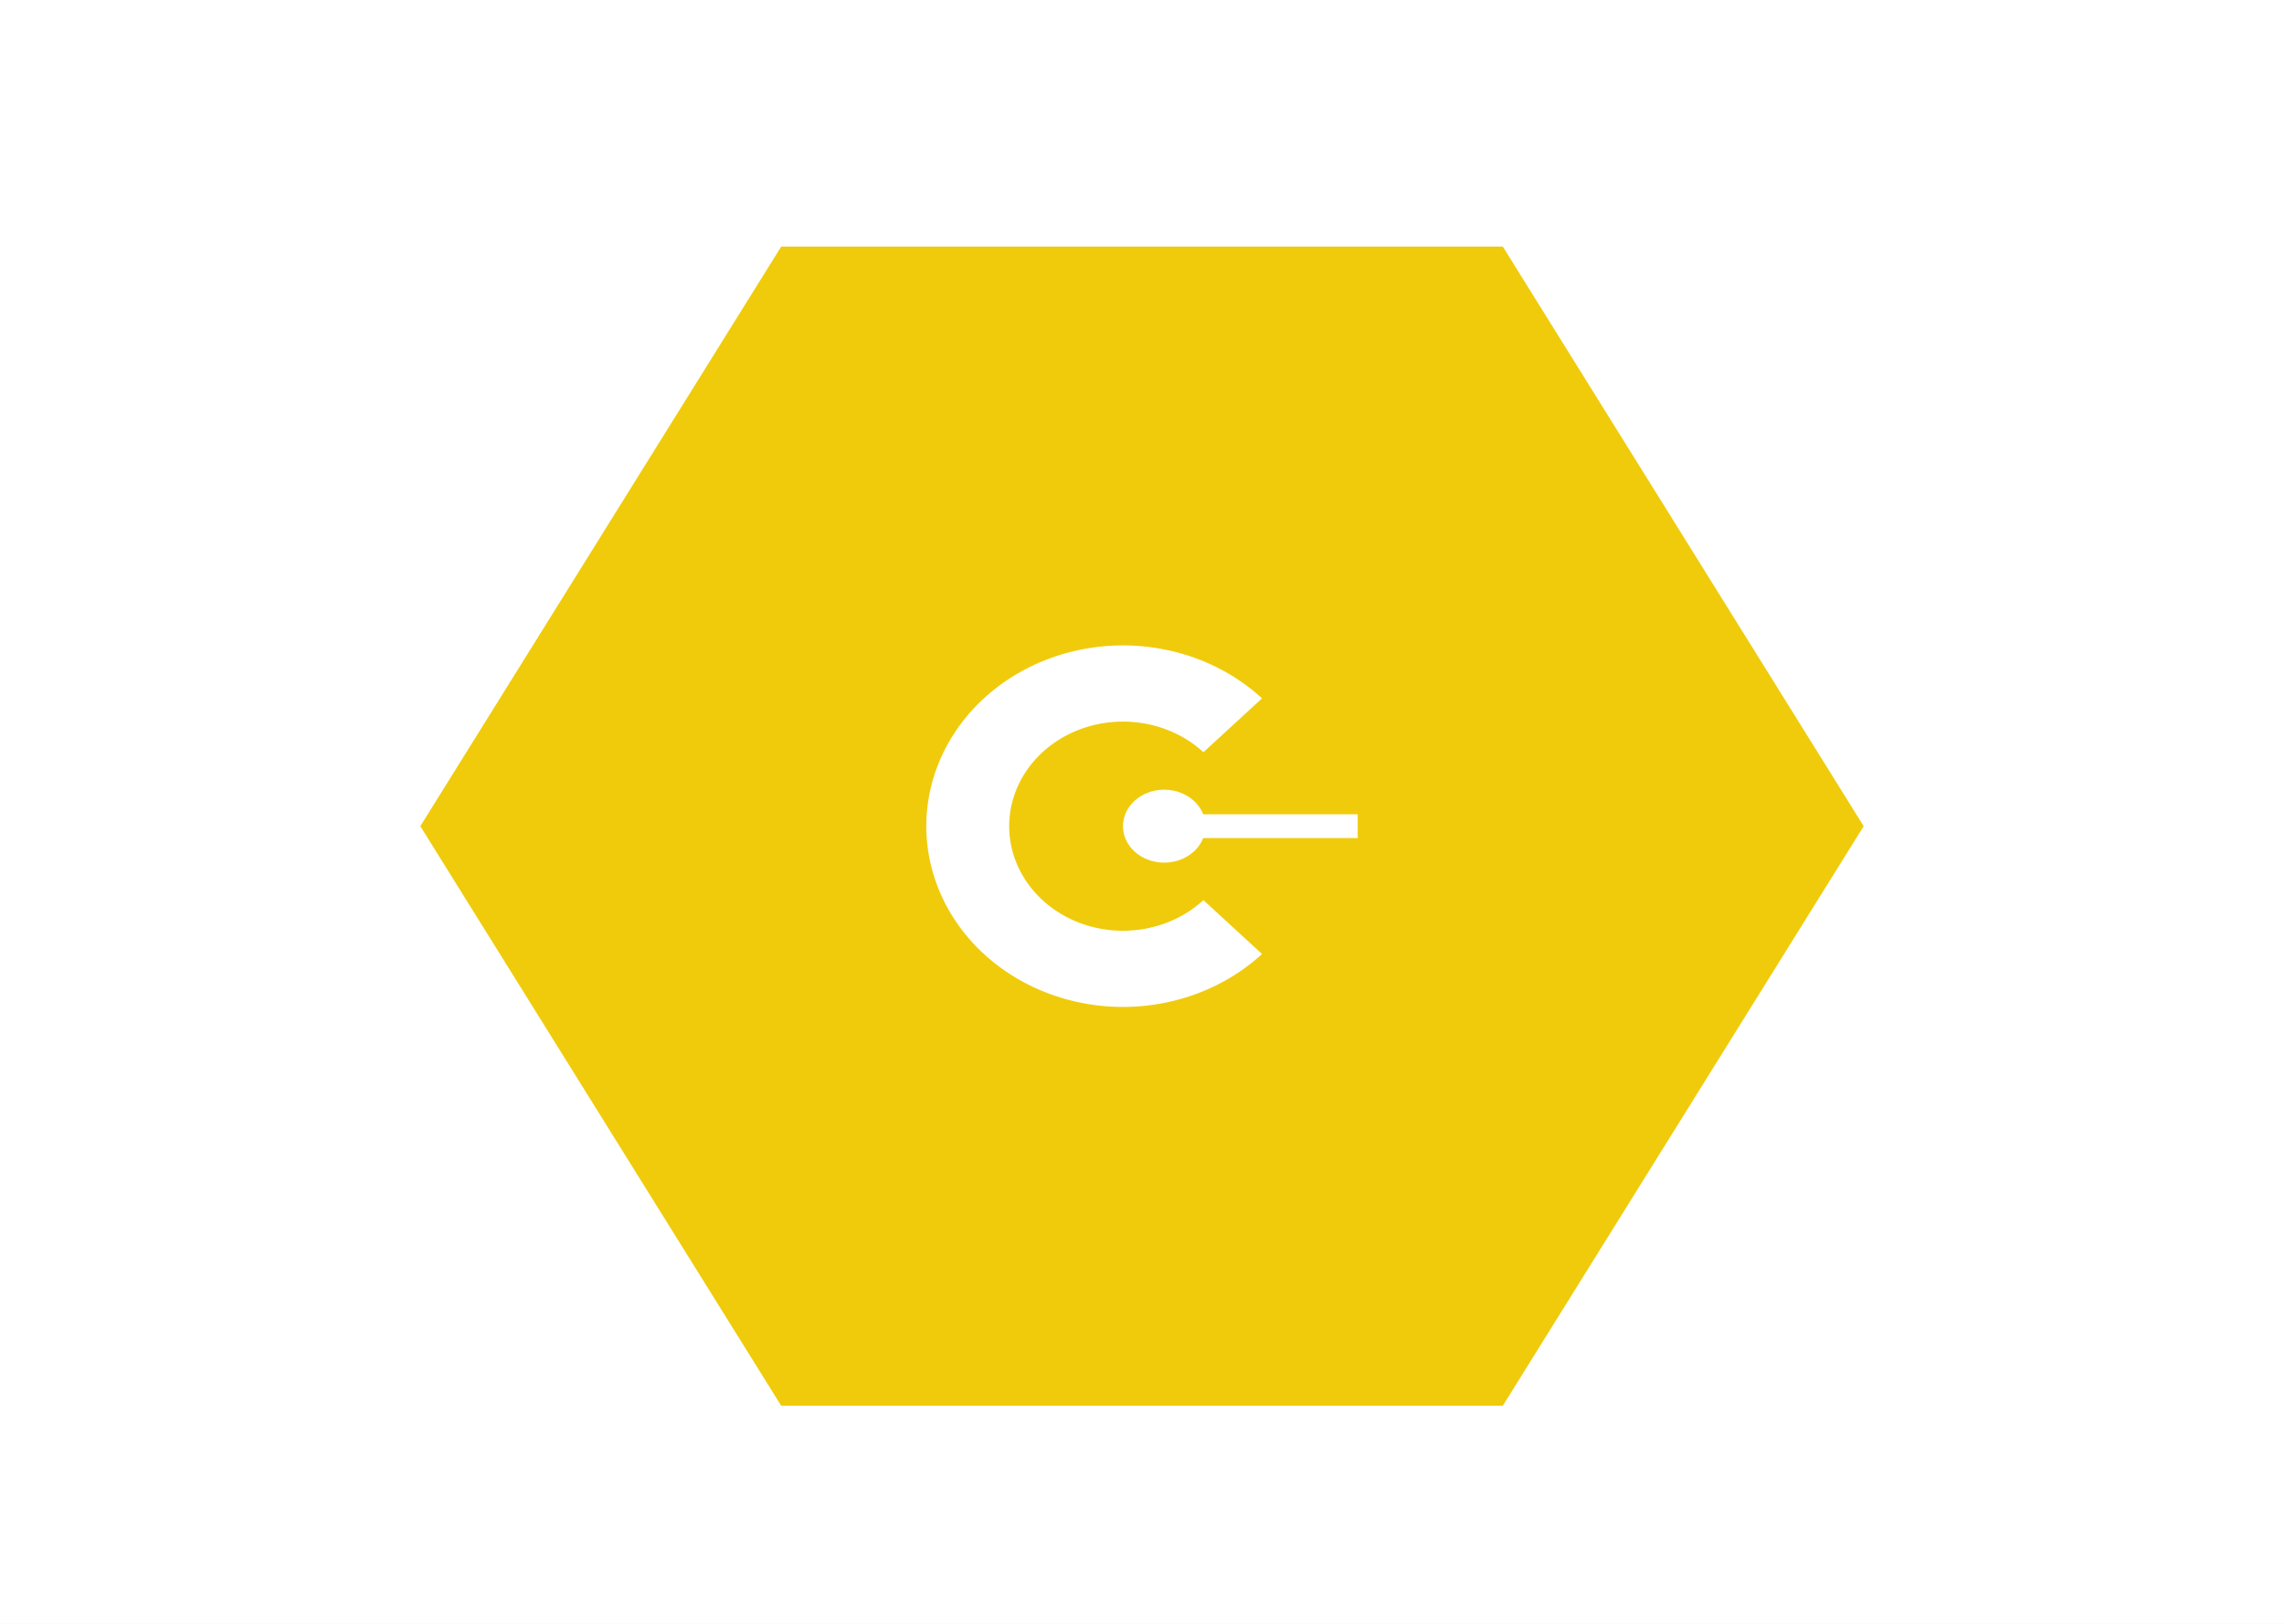 <svg width="1440" height="1024" viewBox="0 0 1440 1024" fill="none" xmlns="http://www.w3.org/2000/svg">
<rect width="1440" height="1024" fill="#E5E5E5"/>
<rect width="1440" height="1024" fill="white"/>
<path d="M265 521L492.5 155.537H947.5L1175 521L947.5 886.463H492.5L265 521Z" fill="#F0CB0B"/>
<path d="M795.681 601.61C778.34 617.553 756.245 628.411 732.191 632.81C708.138 637.208 683.205 634.951 660.547 626.322C637.889 617.694 618.523 603.082 604.898 584.335C591.272 565.588 584 543.547 584 521C584 498.453 591.272 476.412 604.898 457.665C618.523 438.918 637.889 424.306 660.547 415.678C683.205 407.049 708.138 404.792 732.191 409.19C756.245 413.589 778.34 424.447 795.681 440.39L758.725 474.366C748.693 465.142 735.91 458.861 721.995 456.316C708.08 453.772 693.656 455.078 680.548 460.069C667.44 465.061 656.236 473.514 648.354 484.36C640.471 495.205 636.264 507.956 636.264 521C636.264 534.044 640.471 546.795 648.354 557.64C656.236 568.486 667.44 576.939 680.548 581.931C693.656 586.922 708.08 588.228 721.995 585.684C735.91 583.139 748.693 576.858 758.725 567.634L795.681 601.61Z" fill="white"/>
<ellipse cx="734" cy="521" rx="26" ry="23" fill="white"/>
<path d="M743 521H795.402H856" stroke="white" stroke-width="15"/>
</svg>
